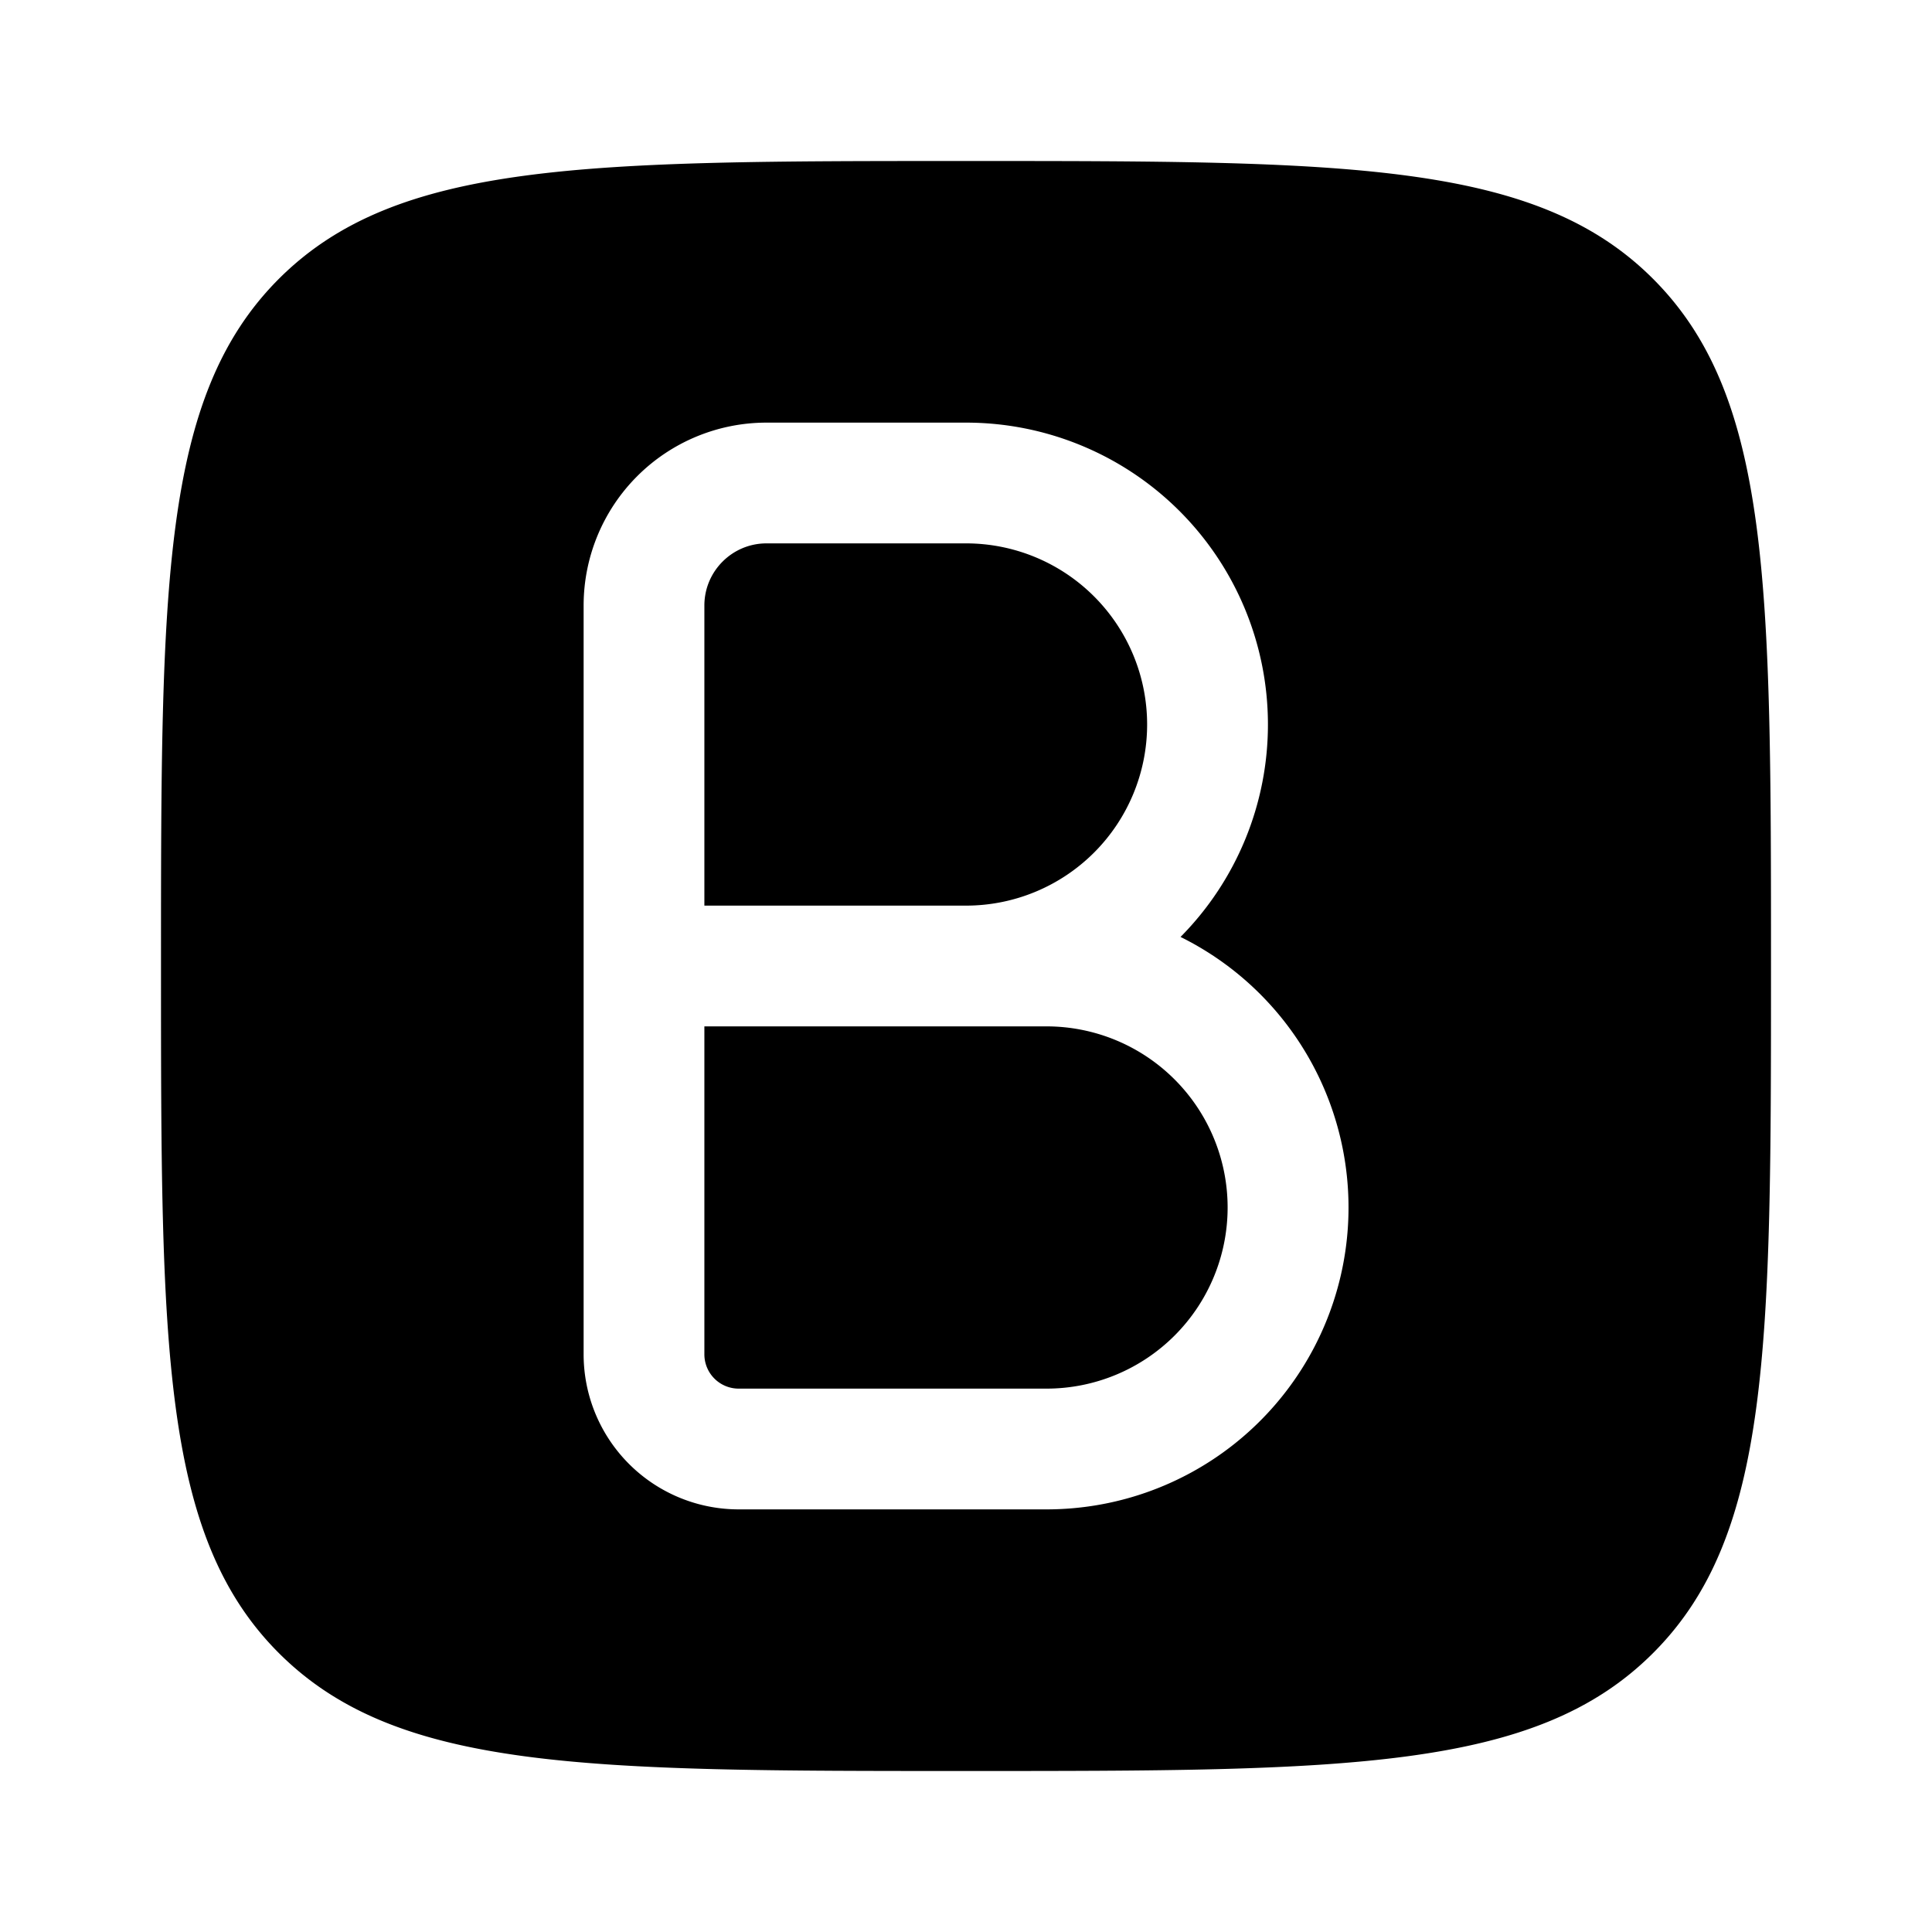 <svg viewBox="0 0 24 24"><path fill="currentColor" d="M14.25 9A2.25 2.25 0 0 1 12 11.25H8.75V7.522c0-.426.346-.772.772-.772H12A2.25 2.25 0 0 1 14.25 9m-5.5 7.824V12.75H13a2.25 2.25 0 0 1 0 4.5H9.176a.426.426 0 0 1-.426-.427"/><path fill="currentColor" fill-rule="evenodd" d="M3.464 3.464C2 4.93 2 7.286 2 12c0 4.714 0 7.071 1.464 8.535C4.93 22 7.286 22 12 22c4.714 0 7.071 0 8.535-1.465C22 19.072 22 16.714 22 12s0-7.071-1.465-8.536C19.072 2 16.714 2 12 2S4.929 2 3.464 3.464M7.25 7.522A2.272 2.272 0 0 1 9.522 5.25H12a3.75 3.75 0 0 1 2.665 6.389A3.75 3.75 0 0 1 13 18.75H9.176a1.926 1.926 0 0 1-1.926-1.927z" clip-rule="evenodd"/></svg>